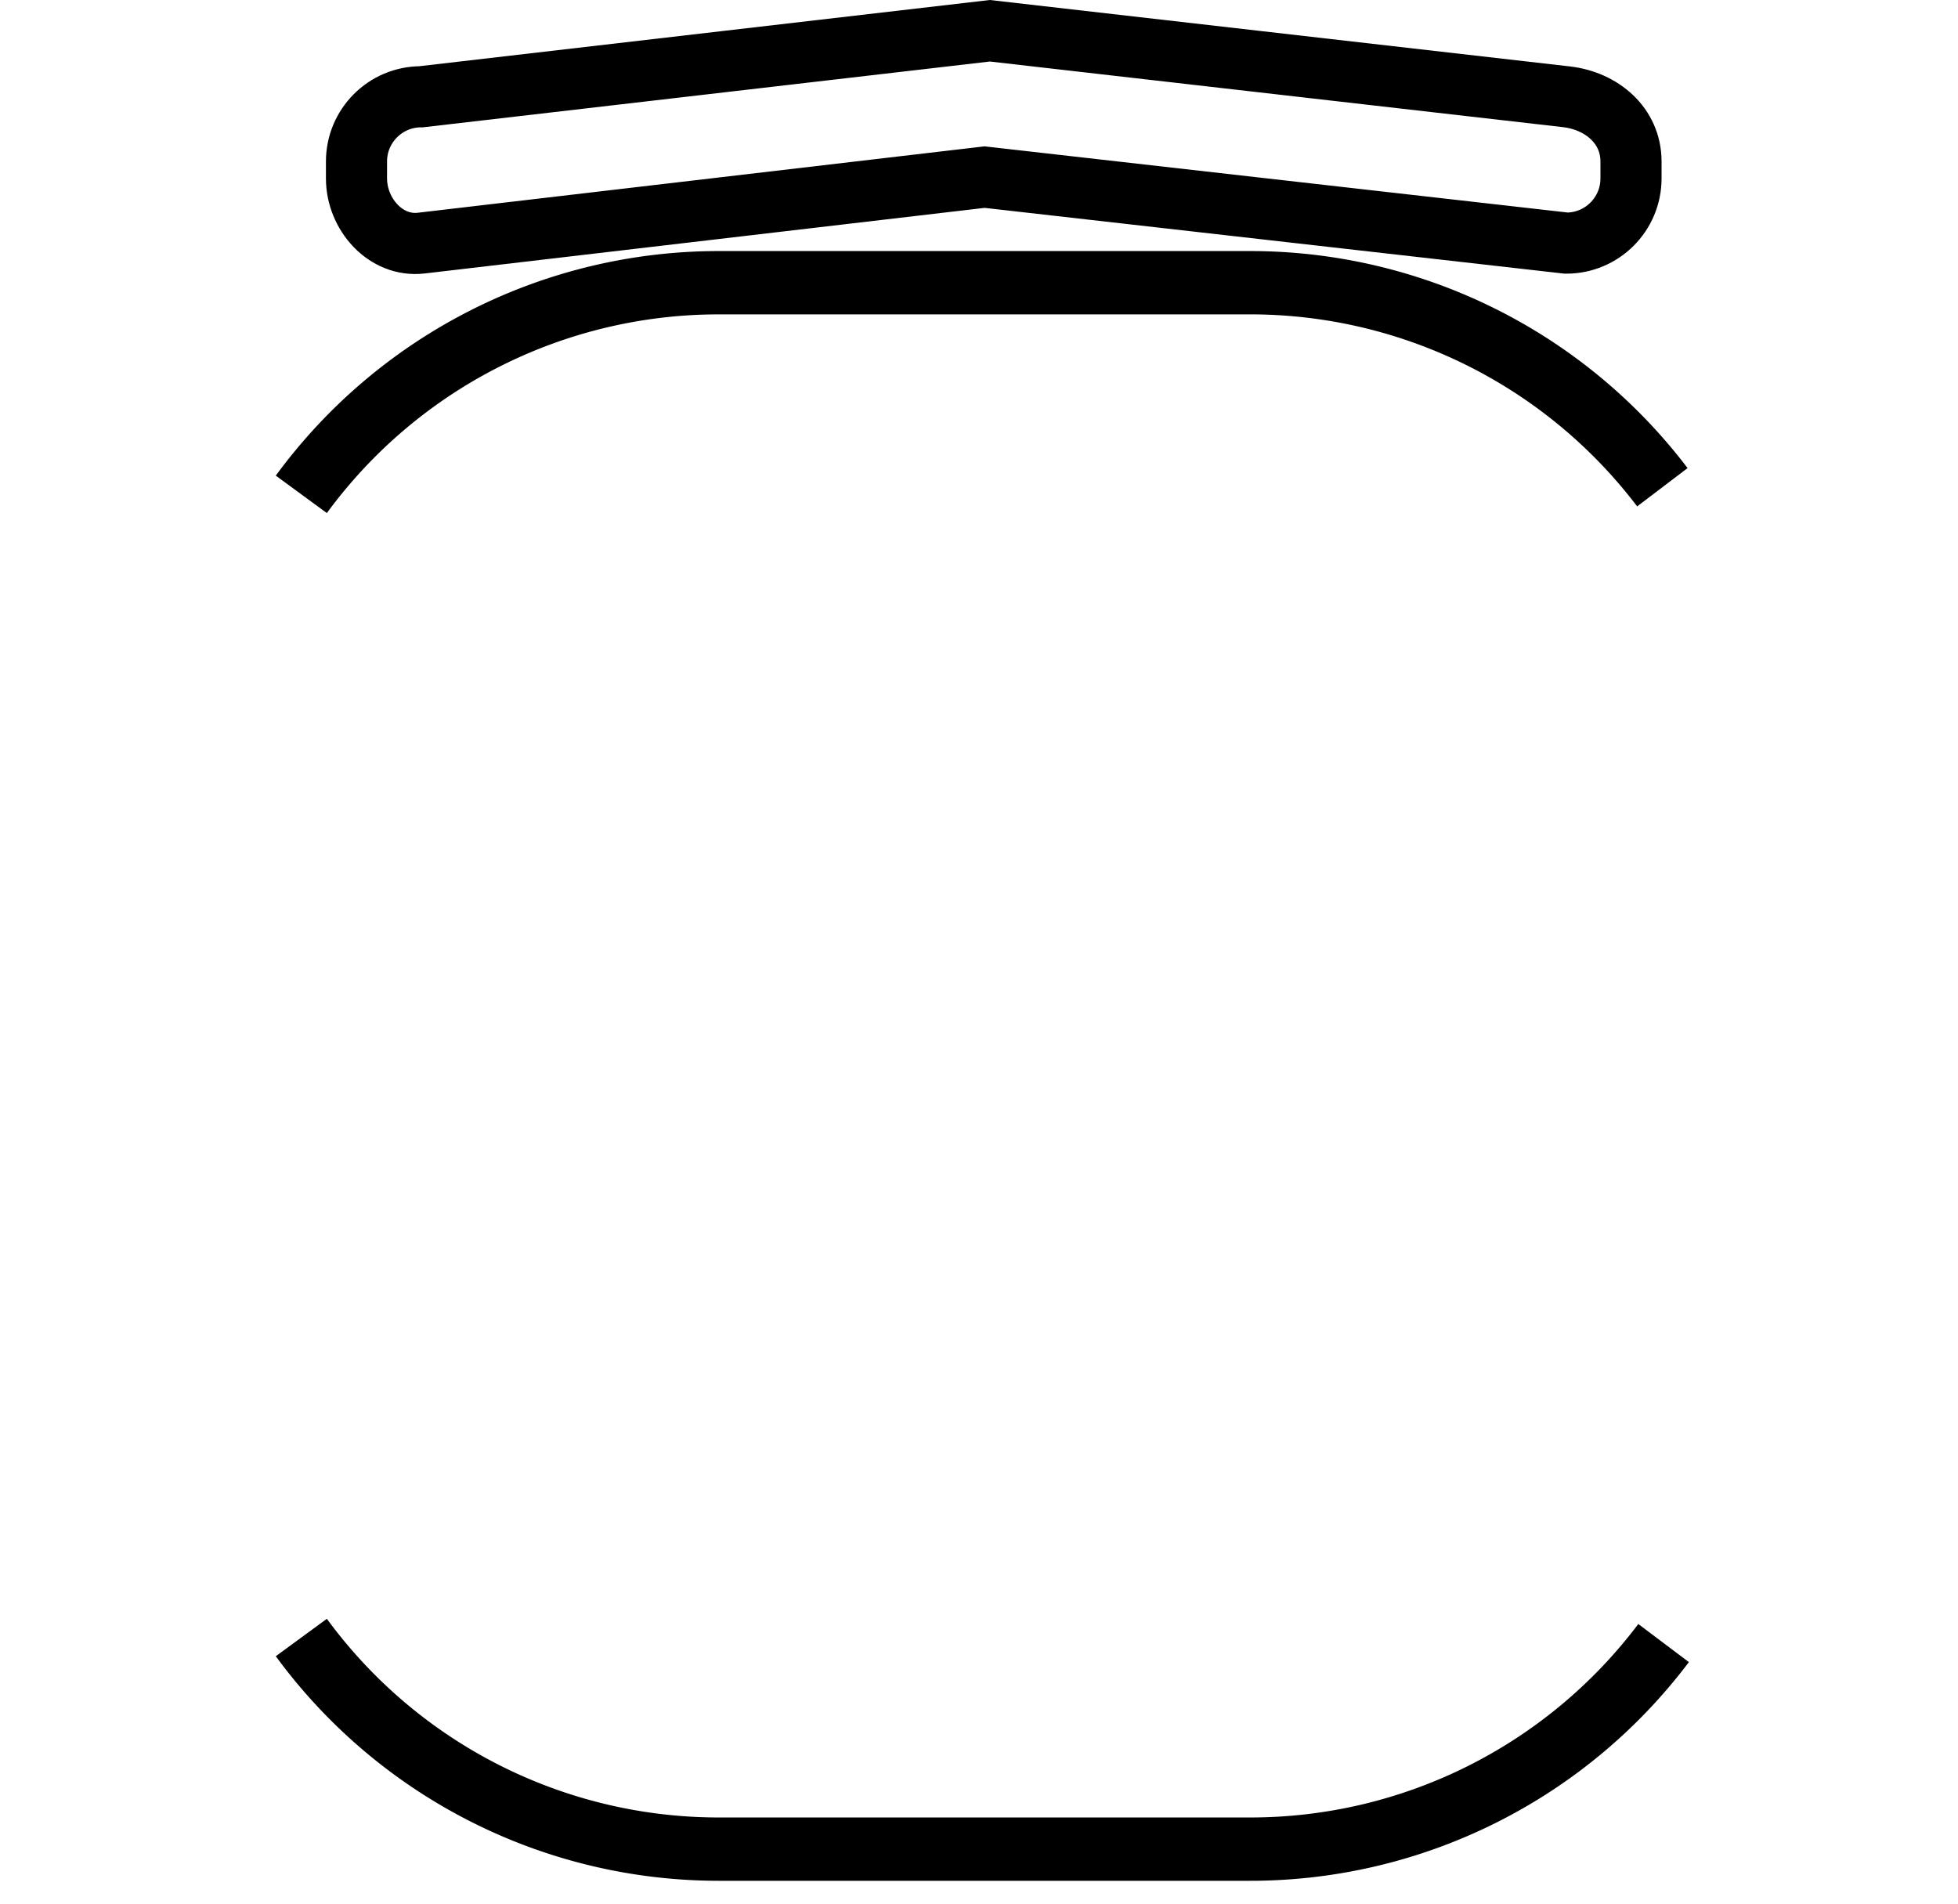 <?xml version="1.0" encoding="UTF-8" standalone="no"?>
<!-- Created with Inkscape (http://www.inkscape.org/) -->

<svg
   width="48.058mm"
   height="46.725mm"
   viewBox="0 0 48.058 46.725"
   version="1.1"
   id="svg1"
   xml:space="preserve"
   sodipodi:docname="OfficeChair.svg"
   inkscape:version="1.3.1 (91b66b0, 2023-11-16)"
   xmlns:inkscape="http://www.inkscape.org/namespaces/inkscape"
   xmlns:sodipodi="http://sodipodi.sourceforge.net/DTD/sodipodi-0.dtd"
   xmlns="http://www.w3.org/2000/svg"
   xmlns:svg="http://www.w3.org/2000/svg"><sodipodi:namedview
     id="namedview1"
     pagecolor="#505050"
     bordercolor="#eeeeee"
     borderopacity="1"
     inkscape:showpageshadow="0"
     inkscape:pageopacity="0"
     inkscape:pagecheckerboard="0"
     inkscape:deskcolor="#505050"
     inkscape:document-units="mm"
     inkscape:zoom="0.015610417"
     inkscape:cx="3523.2884"
     inkscape:cy="1089.0164"
     inkscape:window-width="2048"
     inkscape:window-height="1252"
     inkscape:window-x="0"
     inkscape:window-y="28"
     inkscape:window-maximized="0"
     inkscape:current-layer="svg1" /><defs
     id="defs1"><linearGradient
       id="swatch1"><stop
         style="stop-color:#000000;stop-opacity:1;"
         offset="0"
         id="stop1" /></linearGradient></defs><g
     id="layer1"
     transform="translate(-1065.862,-1713.825)"><g
       id="g8-8"
       transform="matrix(2,0,0,2,985.802,1601.334)"><path
         id="rect2-11"
         style="fill:none;stroke:#000000;stroke-width:0.777"
         d="M 43.728,62.312 A 6.35,6.35 0 0 1 48.851,59.715 v 0 h 6.523 a 6.35,6.35 0 0 1 5.057,2.51" /><path
         id="path7-6"
         style="fill:none;stroke:#000000;stroke-width:0.777"
         d="m 60.446,76.409 a 6.35,6.35 0 0 1 -5.072,2.529 h -6.523 a 6.35,6.35 0 0 1 -5.123,-2.597" /><path
         style="fill:none;stroke:#000000;stroke-width:0.75;stroke-dasharray:none"
         id="rect3-5"
         width="3.35"
         height="19.612"
         x="61.724"
         y="59.715"
         d="m 63.312,59.715 h 0.175 a 1.587,1.587 45 0 1 1.587,1.587 v 16.437 a 1.587,1.587 135 0 1 -1.587,1.587 h -0.175 a 1.587,1.587 45 0 1 -1.587,-1.587 V 61.302 a 1.587,1.587 135 0 1 1.587,-1.587 z"
         transform="matrix(0.976,0,0,0.982,0.21,1.324)" /><path
         style="fill:none;stroke:#000000;stroke-width:0.75;stroke-dasharray:none"
         id="rect3-6-7"
         width="3.35"
         height="19.612"
         x="61.724"
         y="59.715"
         d="m 63.312,59.715 h 0.175 a 1.587,1.587 45 0 1 1.587,1.587 v 16.437 a 1.587,1.587 135 0 1 -1.587,1.587 h -0.175 a 1.587,1.587 45 0 1 -1.587,-1.587 V 61.302 a 1.587,1.587 135 0 1 1.587,-1.587 z"
         transform="matrix(0.976,0,0,0.982,-19.819,1.324)" /><path
         id="rect4-11"
         d="m 45.199,57.433 6.979,-0.81 7.074,0.81 c 0.436,0.05 0.794,0.355 0.794,0.794 v 0.208 c 0,0.438 -0.355,0.794 -0.794,0.794 L 52.113,58.419 45.199,59.229 c -0.435,0.051 -0.794,-0.355 -0.794,-0.794 v -0.208 c 0,-0.438 0.355,-0.794 0.794,-0.794 z"
         style="fill:none;fill-opacity:1;stroke:#000000;stroke-width:0.75;stroke-dasharray:none" /></g></g><style
     id="style6">
.measure-arrow
{
}
.measure-label
{

}
.measure-line
{
}</style><style
     id="style6-8">
.measure-arrow
{
}
.measure-label
{

}
.measure-line
{
}</style><style
     id="style6-5">
.measure-arrow
{
}
.measure-label
{

}
.measure-line
{
}</style><style
     id="style6-7">
.measure-arrow
{
}
.measure-label
{

}
.measure-line
{
}</style><style
     id="style6-9">
.measure-arrow
{
}
.measure-label
{

}
.measure-line
{
}</style><style
     id="style6-6">
.measure-arrow
{
}
.measure-label
{

}
.measure-line
{
}</style><style
     id="style6-1">
.measure-arrow
{
}
.measure-label
{

}
.measure-line
{
}</style><style
     id="style6-10">
.measure-arrow
{
}
.measure-label
{

}
.measure-line
{
}</style><style
     id="style6-11">
.measure-arrow
{
}
.measure-label
{

}
.measure-line
{
}</style><style
     id="style6-77">
.measure-arrow
{
}
.measure-label
{

}
.measure-line
{
}</style><style
     id="style6-13">
.measure-arrow
{
}
.measure-label
{

}
.measure-line
{
}</style><style
     id="style6-76">
.measure-arrow
{
}
.measure-label
{

}
.measure-line
{
}</style><style
     id="style6-3">
.measure-arrow
{
}
.measure-label
{

}
.measure-line
{
}</style><style
     id="style6-17">
.measure-arrow
{
}
.measure-label
{

}
.measure-line
{
}</style><style
     id="style6-52">
.measure-arrow
{
}
.measure-label
{

}
.measure-line
{
}</style><style
     id="style6-14">
.measure-arrow
{
}
.measure-label
{

}
.measure-line
{
}</style></svg>
